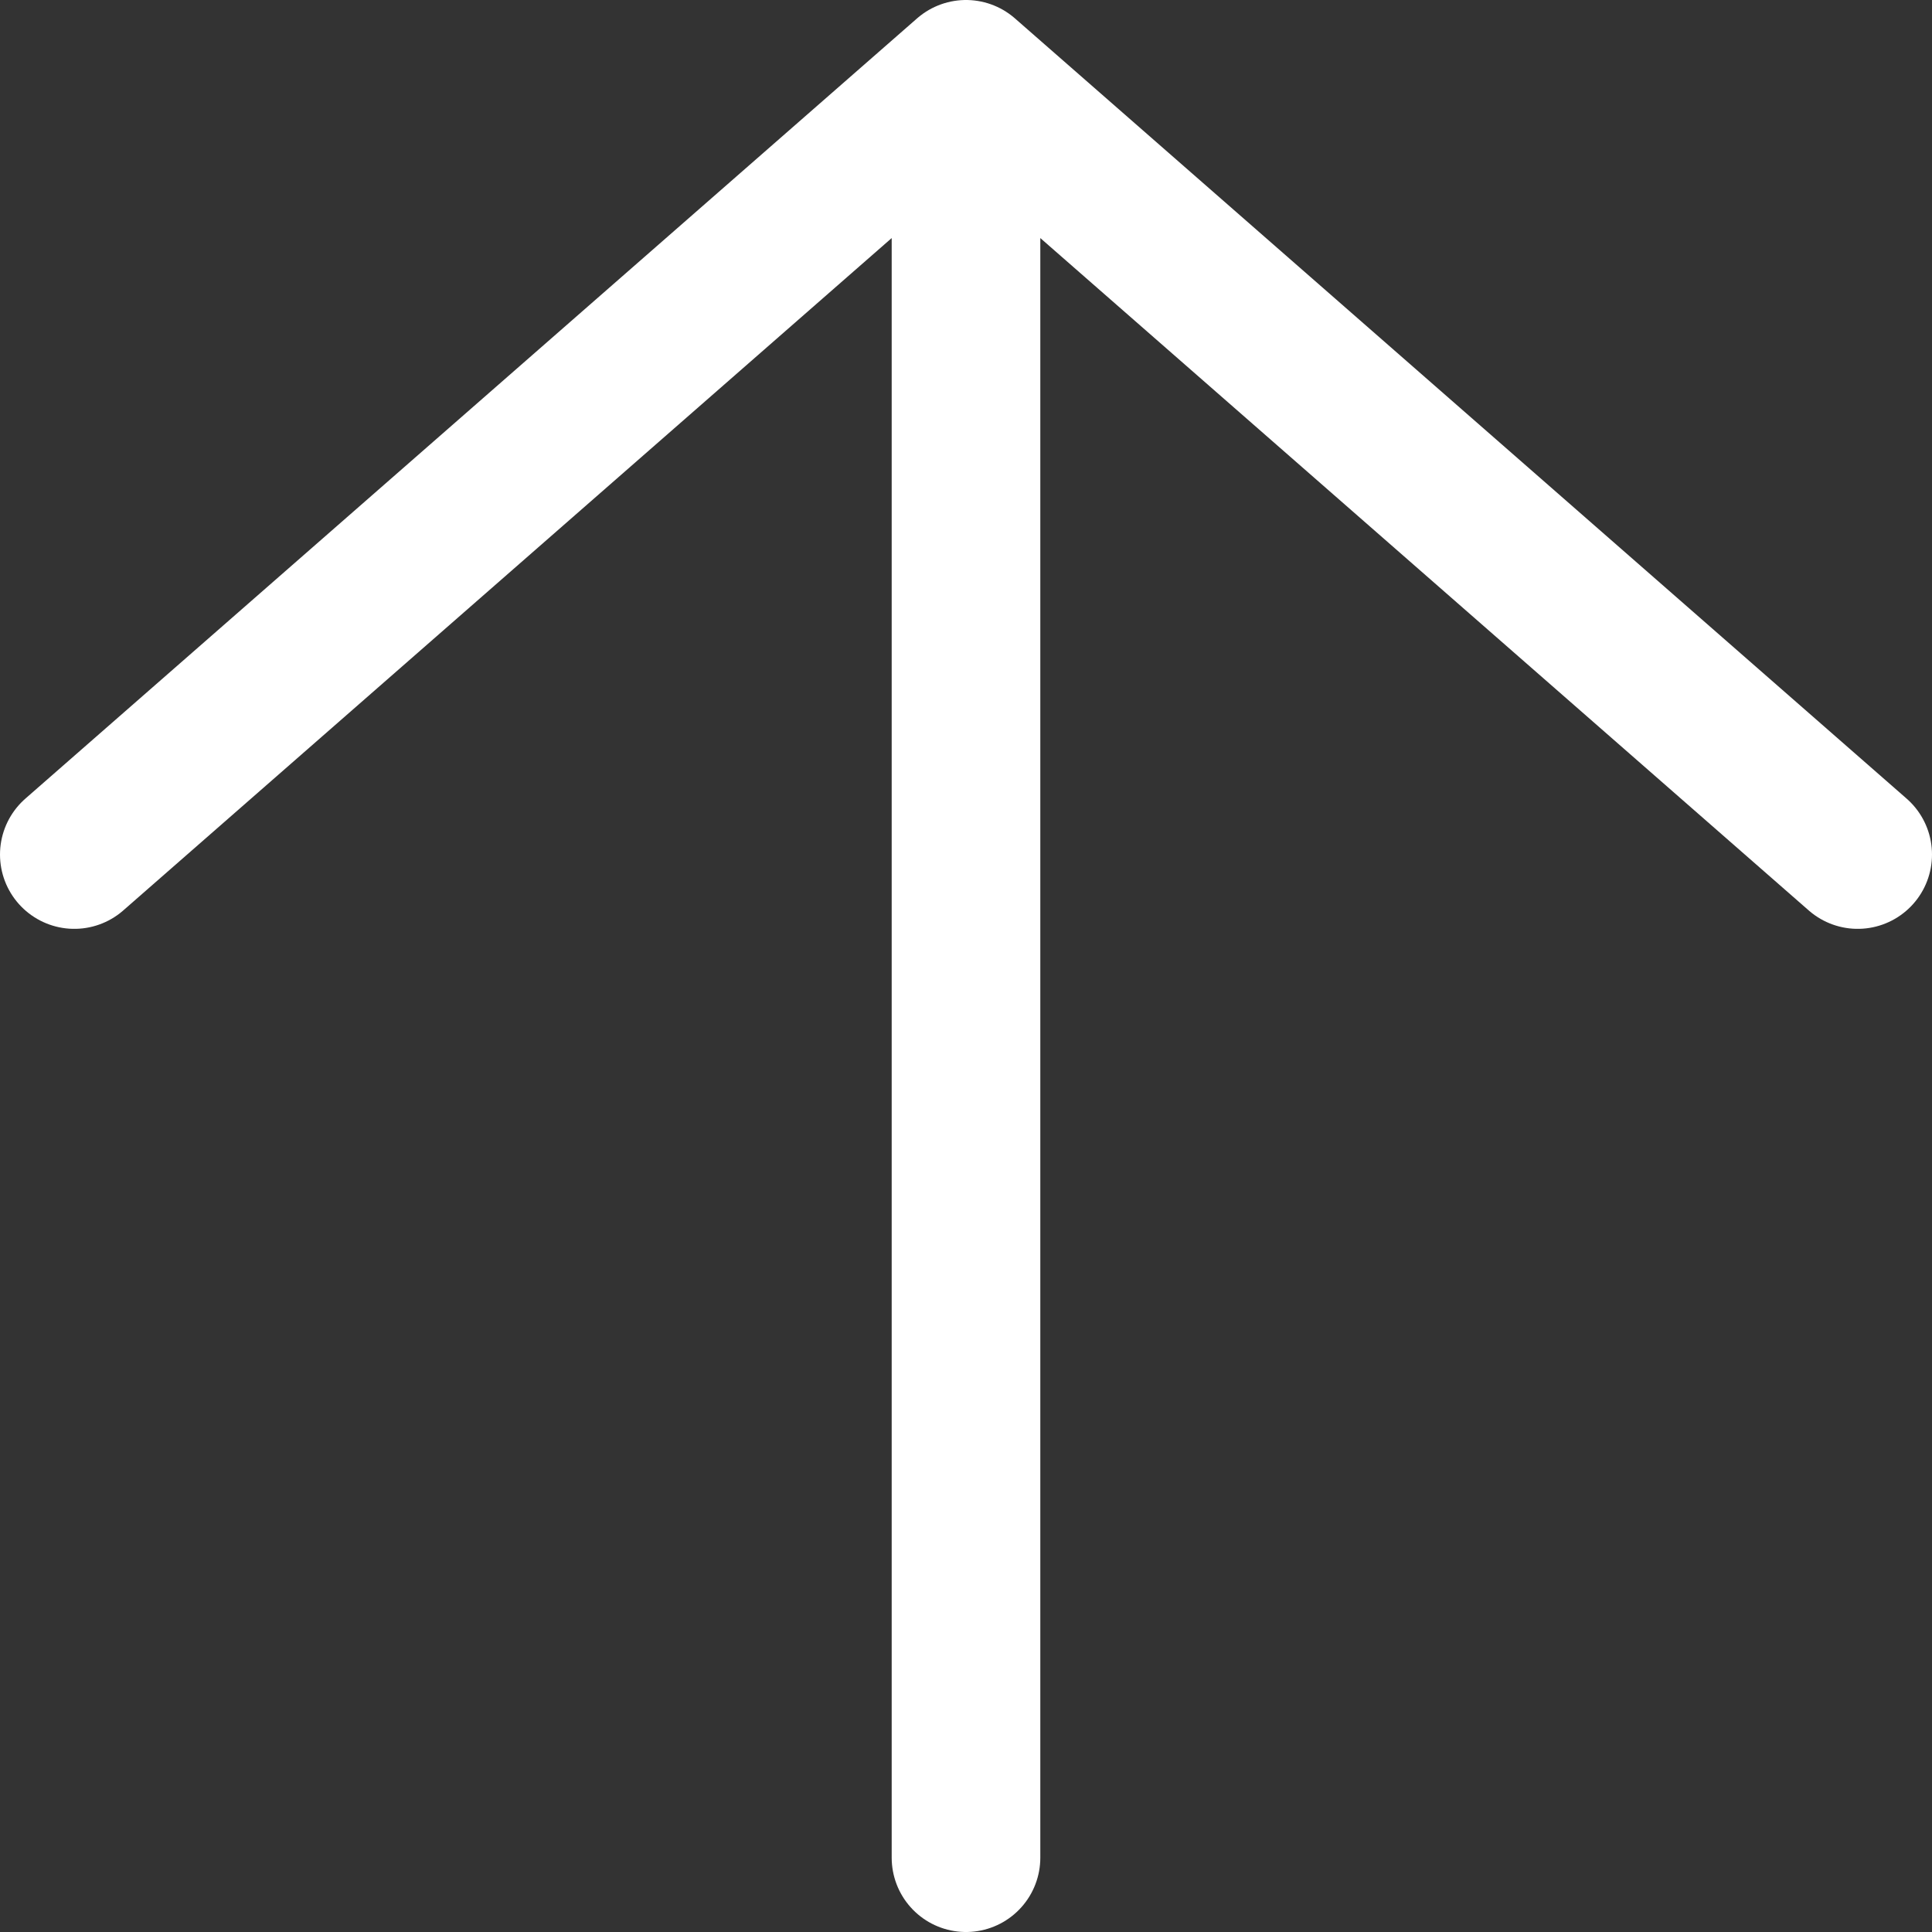 <svg width="26" height="26" viewBox="0 0 26 26" fill="none" xmlns="http://www.w3.org/2000/svg">
<rect x="0" y="0" width="26" height="26" fill="#333333" stroke="none"/>
<path d="M1 11.5L13 1L25 11.5M13 25L13 1L13 25Z" stroke="white" stroke-width="2" stroke-linecap="round" stroke-linejoin="round"/>
</svg>
